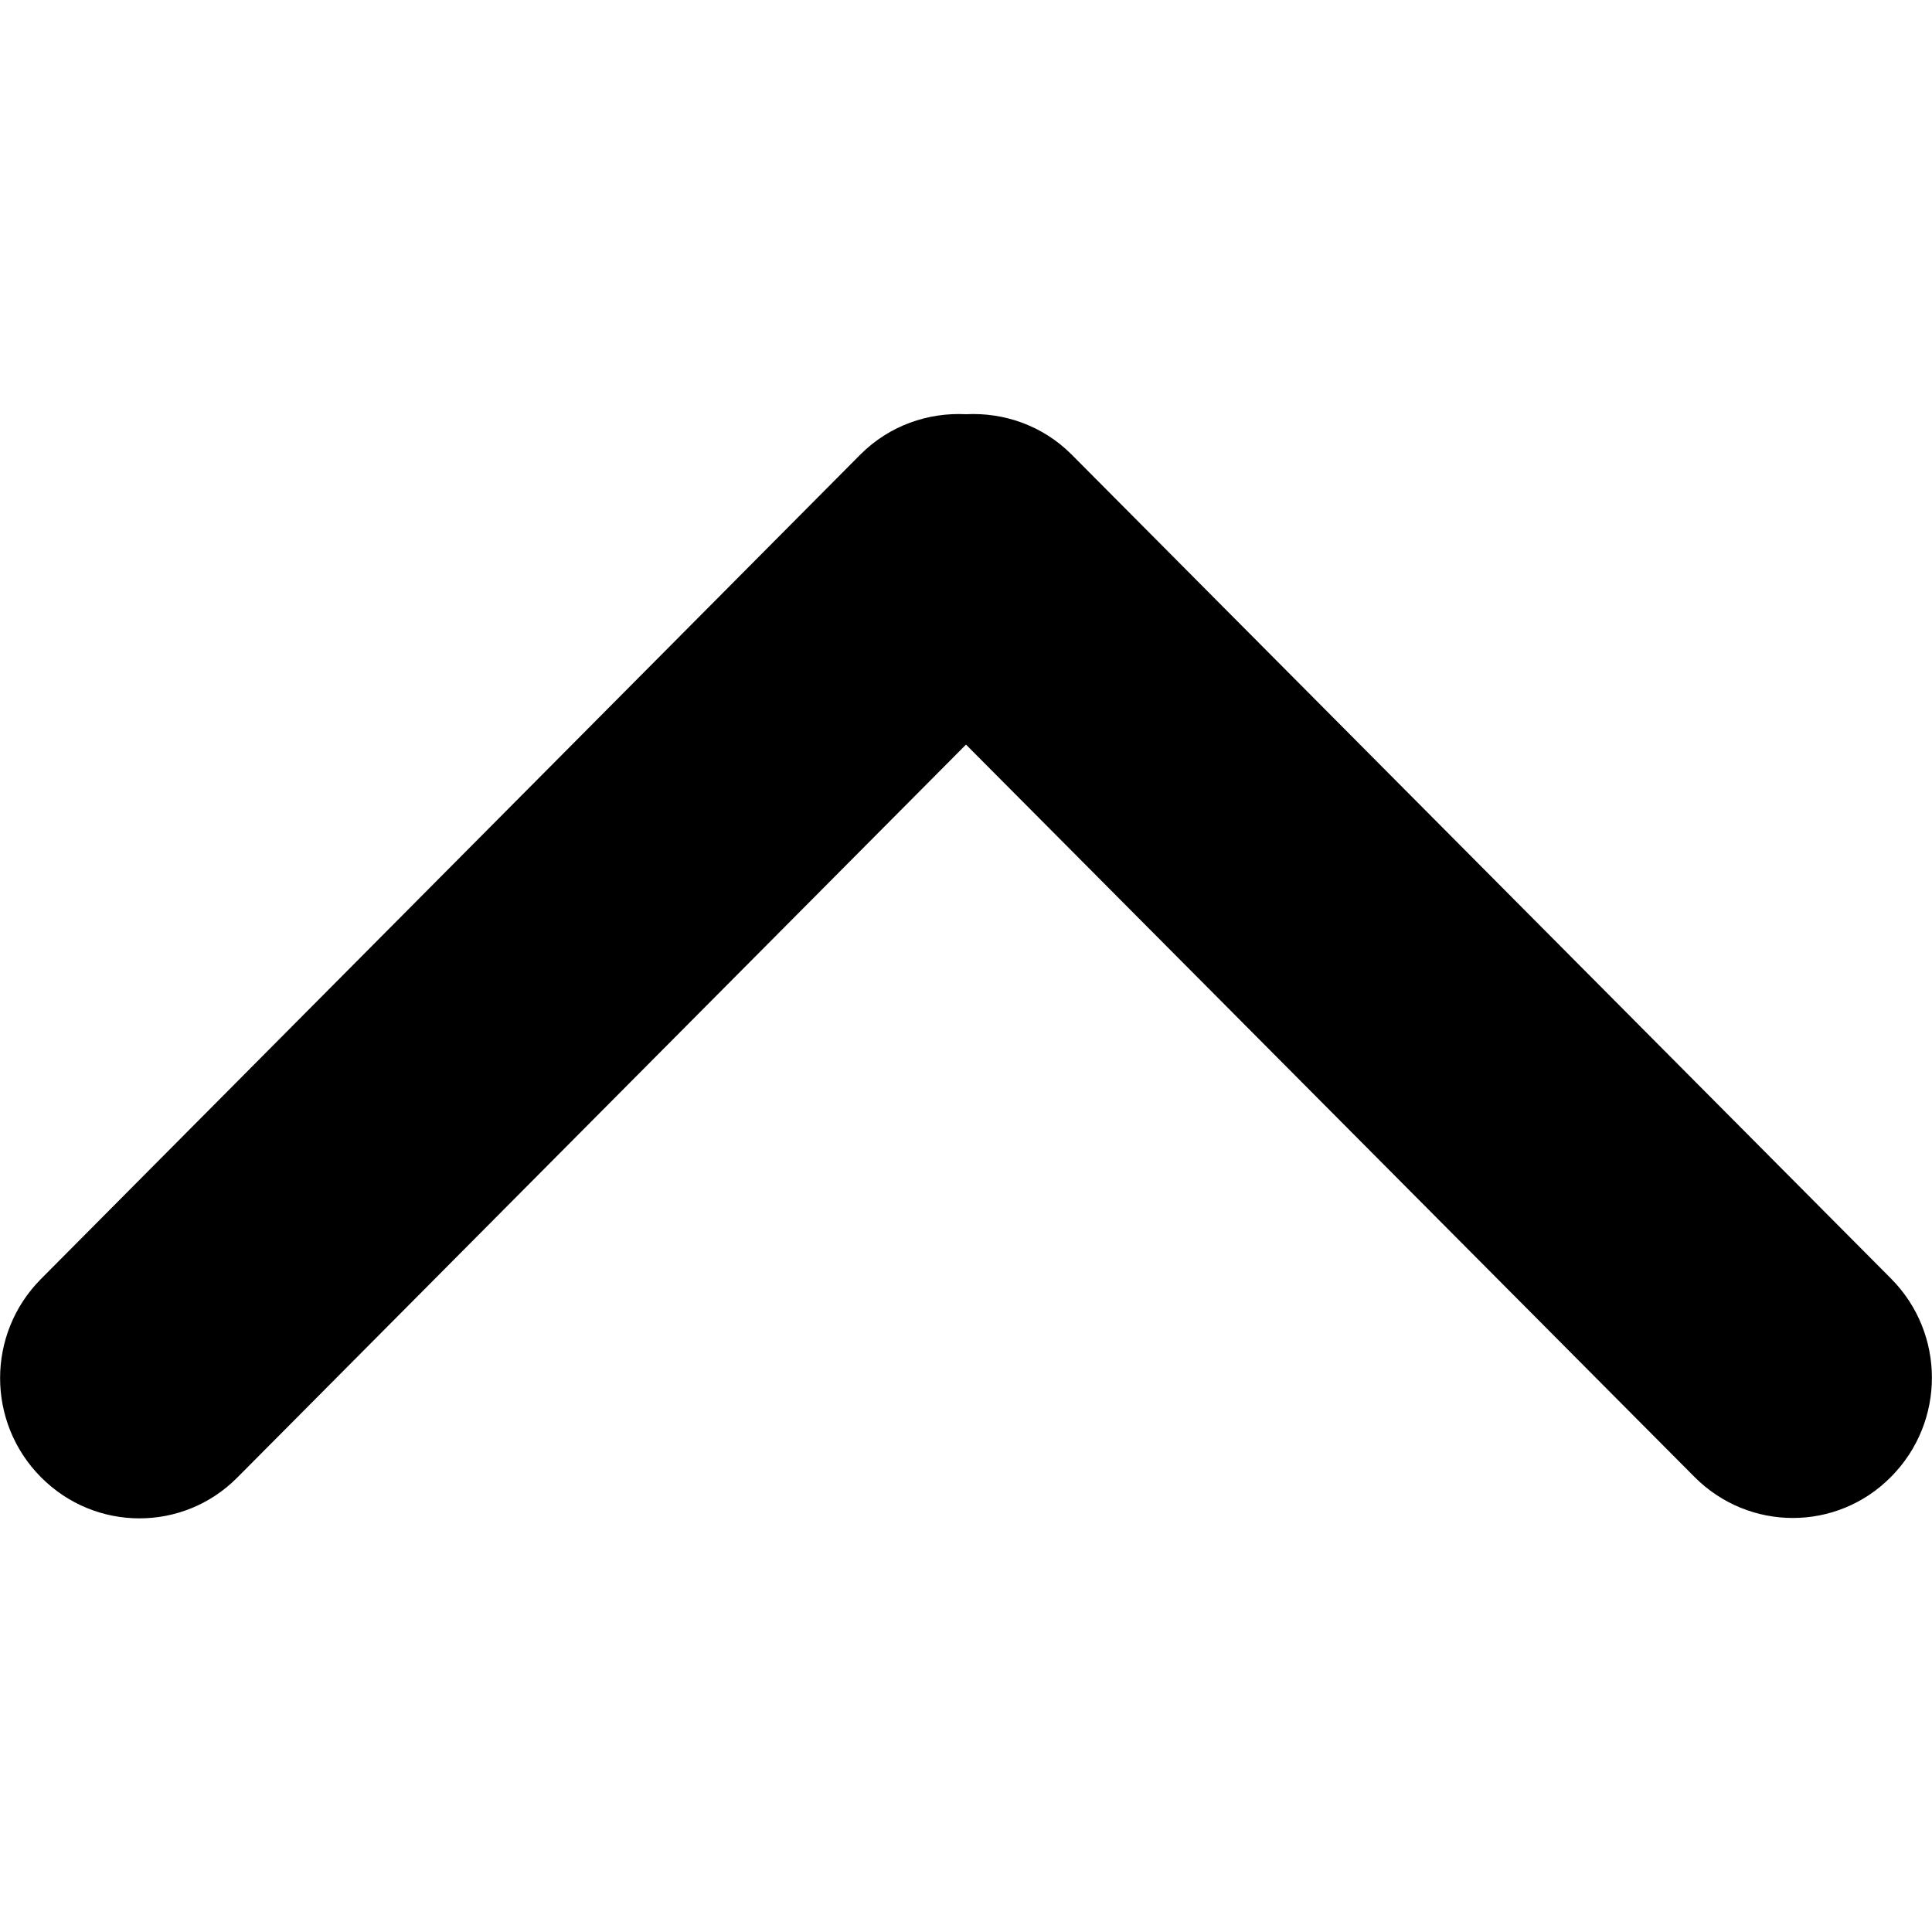 <svg class="svg svg--arrowup" viewBox="0 0 500 500">
<path class="svg__path" d="M250,192.7l188.5,189.5c14.1,14.2,36.9,14.2,50.9,0c14.1-14.2,14.1-37.1,0-51.3L277.3,117.6c-7.5-7.5-17.5-10.9-27.3-10.4
	c-9.8-0.5-19.8,2.9-27.3,10.4L10.6,331c-14.1,14.2-14.1,37.1,0,51.3c14.1,14.2,36.9,14.2,50.9,0L250,192.7z"/>
</svg>
